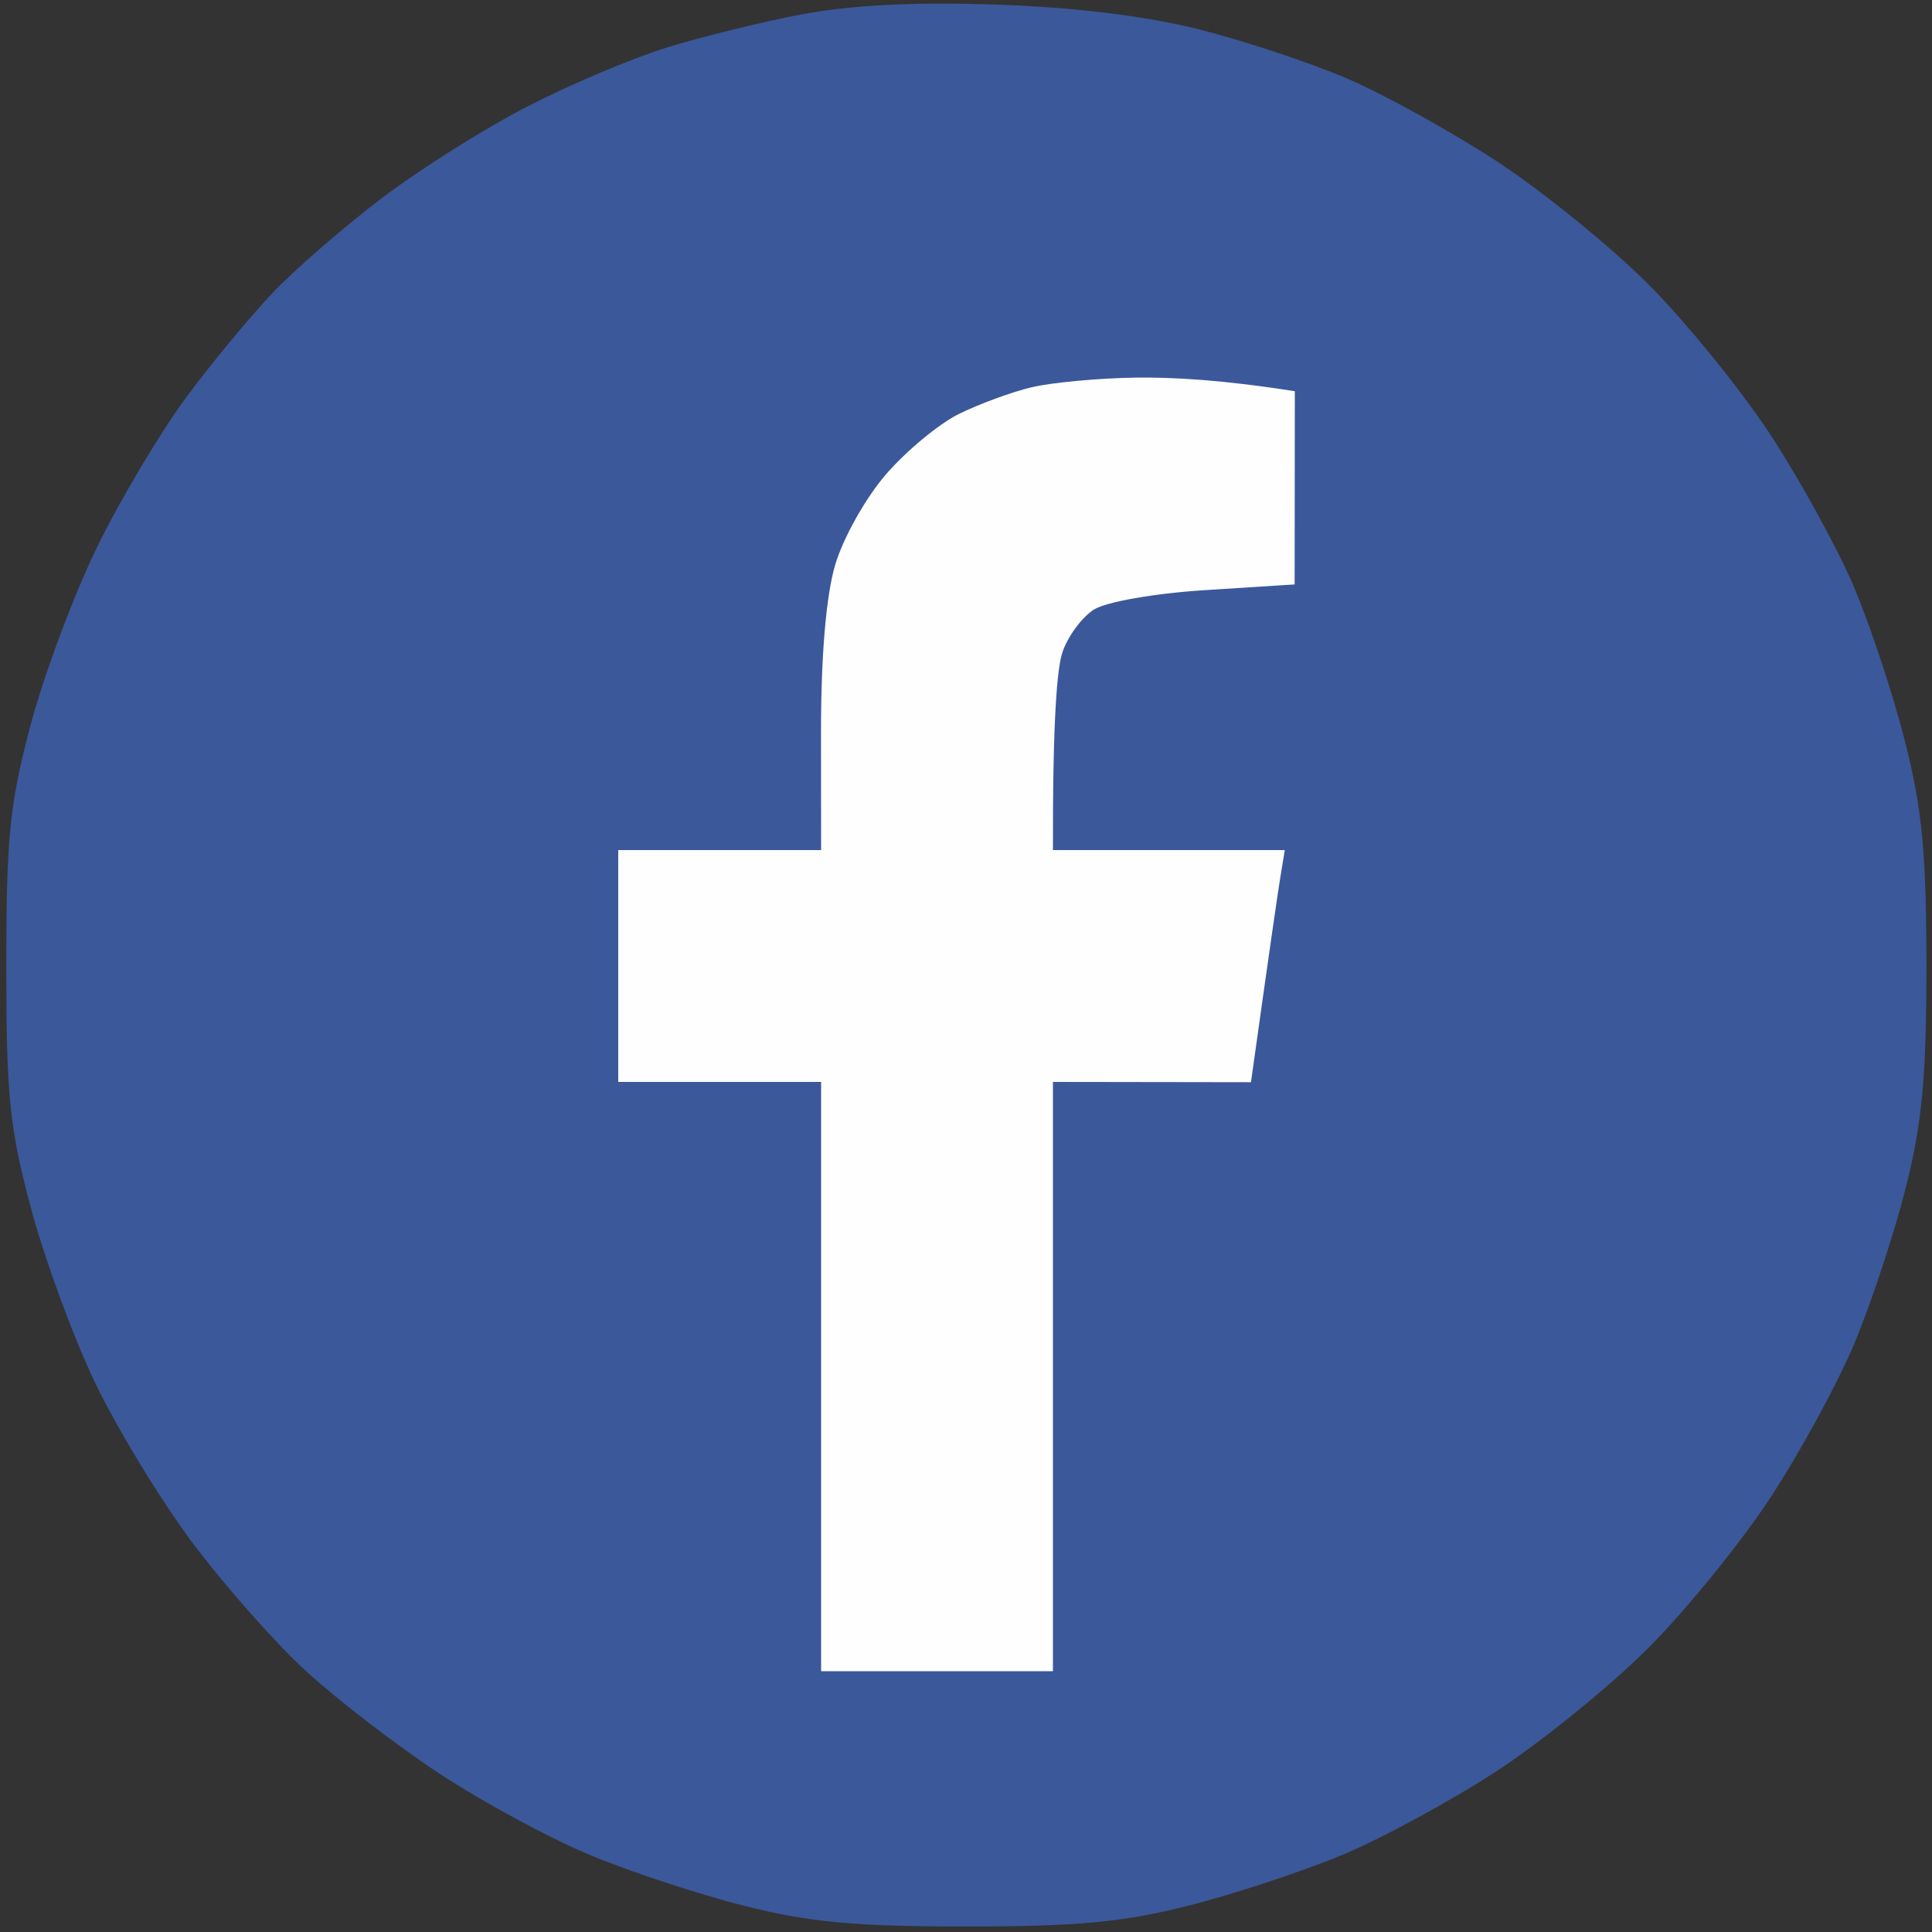<svg xmlns="http://www.w3.org/2000/svg" viewBox="0 0 200 200" width="200" height="200">
	<rect x="0" y="0" width="200" height="200" fill="#333333" stroke="none"/>
	<style>
		tspan { white-space:pre }
		.shp0 { fill: #3b589b } 
		.shp1 { fill: #fdfefd } 
	</style>
	<g id="Background">
		<path id="Path 0" class="shp0" d="M83,1.48c-4.12,0.79 -10.42,2.34 -14,3.45c-3.58,1.1 -10.1,3.87 -14.5,6.14c-4.4,2.27 -11.15,6.53 -15,9.46c-3.85,2.93 -8.87,7.27 -11.15,9.65c-2.28,2.38 -6.33,7.26 -9,10.85c-2.67,3.59 -6.83,10.56 -9.25,15.5c-2.42,4.94 -5.53,13.25 -6.92,18.48c-2.18,8.21 -2.53,11.6 -2.53,25c0,13.43 0.34,16.77 2.54,25c1.39,5.22 4.36,13.32 6.59,18c2.23,4.67 6.73,12.1 10,16.5c3.27,4.4 8.6,10.44 11.83,13.42c3.24,2.98 9.49,7.79 13.89,10.68c4.4,2.89 11.37,6.67 15.5,8.39c4.12,1.72 11.33,4.1 16,5.28c6.76,1.71 11.47,2.15 23,2.15c11.53,0 16.24,-0.44 23,-2.15c4.68,-1.18 11.88,-3.56 16,-5.28c4.12,-1.72 11.32,-5.64 16,-8.7c4.67,-3.06 11.7,-8.77 15.61,-12.68c3.91,-3.91 9.62,-10.94 12.68,-15.61c3.06,-4.68 6.98,-11.87 8.7,-16c1.72,-4.12 4.1,-11.33 5.28,-16c1.71,-6.76 2.15,-11.47 2.15,-23c0,-11.65 -0.43,-16.22 -2.21,-23.25c-1.22,-4.81 -3.6,-12.01 -5.29,-16c-1.69,-3.99 -5.58,-11.07 -8.64,-15.75c-3.06,-4.67 -8.76,-11.7 -12.67,-15.61c-3.91,-3.91 -10.94,-9.61 -15.61,-12.67c-4.68,-3.06 -11.65,-6.92 -15.5,-8.58c-3.85,-1.66 -10.83,-3.97 -15.5,-5.14c-5.52,-1.38 -12.88,-2.27 -21,-2.54c-8.38,-0.28 -14.97,0.06 -20,1.02z" />
		<path id="Path 1" class="shp1" d="M106.75,40.1c-2.06,0.49 -5.44,1.74 -7.5,2.76c-2.06,1.02 -5.46,3.84 -7.54,6.25c-2.11,2.44 -4.45,6.62 -5.26,9.39c-0.94,3.2 -1.46,9.41 -1.46,17.25l0.01,12.25h-21v24h21v61h24v-61l20.5,0.03c2.01,-14.36 2.8,-19.77 3.05,-21.28l0.45,-2.75h-24c-0.03,-13.56 0.43,-18.85 0.99,-20.5c0.56,-1.65 2.03,-3.63 3.27,-4.41c1.27,-0.79 6.28,-1.67 11.5,-2l9.26,-0.59l0.02,-20c-7.39,-1.17 -12.68,-1.47 -16.53,-1.41c-3.85,0.06 -8.69,0.51 -10.75,1.01z" />
	</g>
</svg>